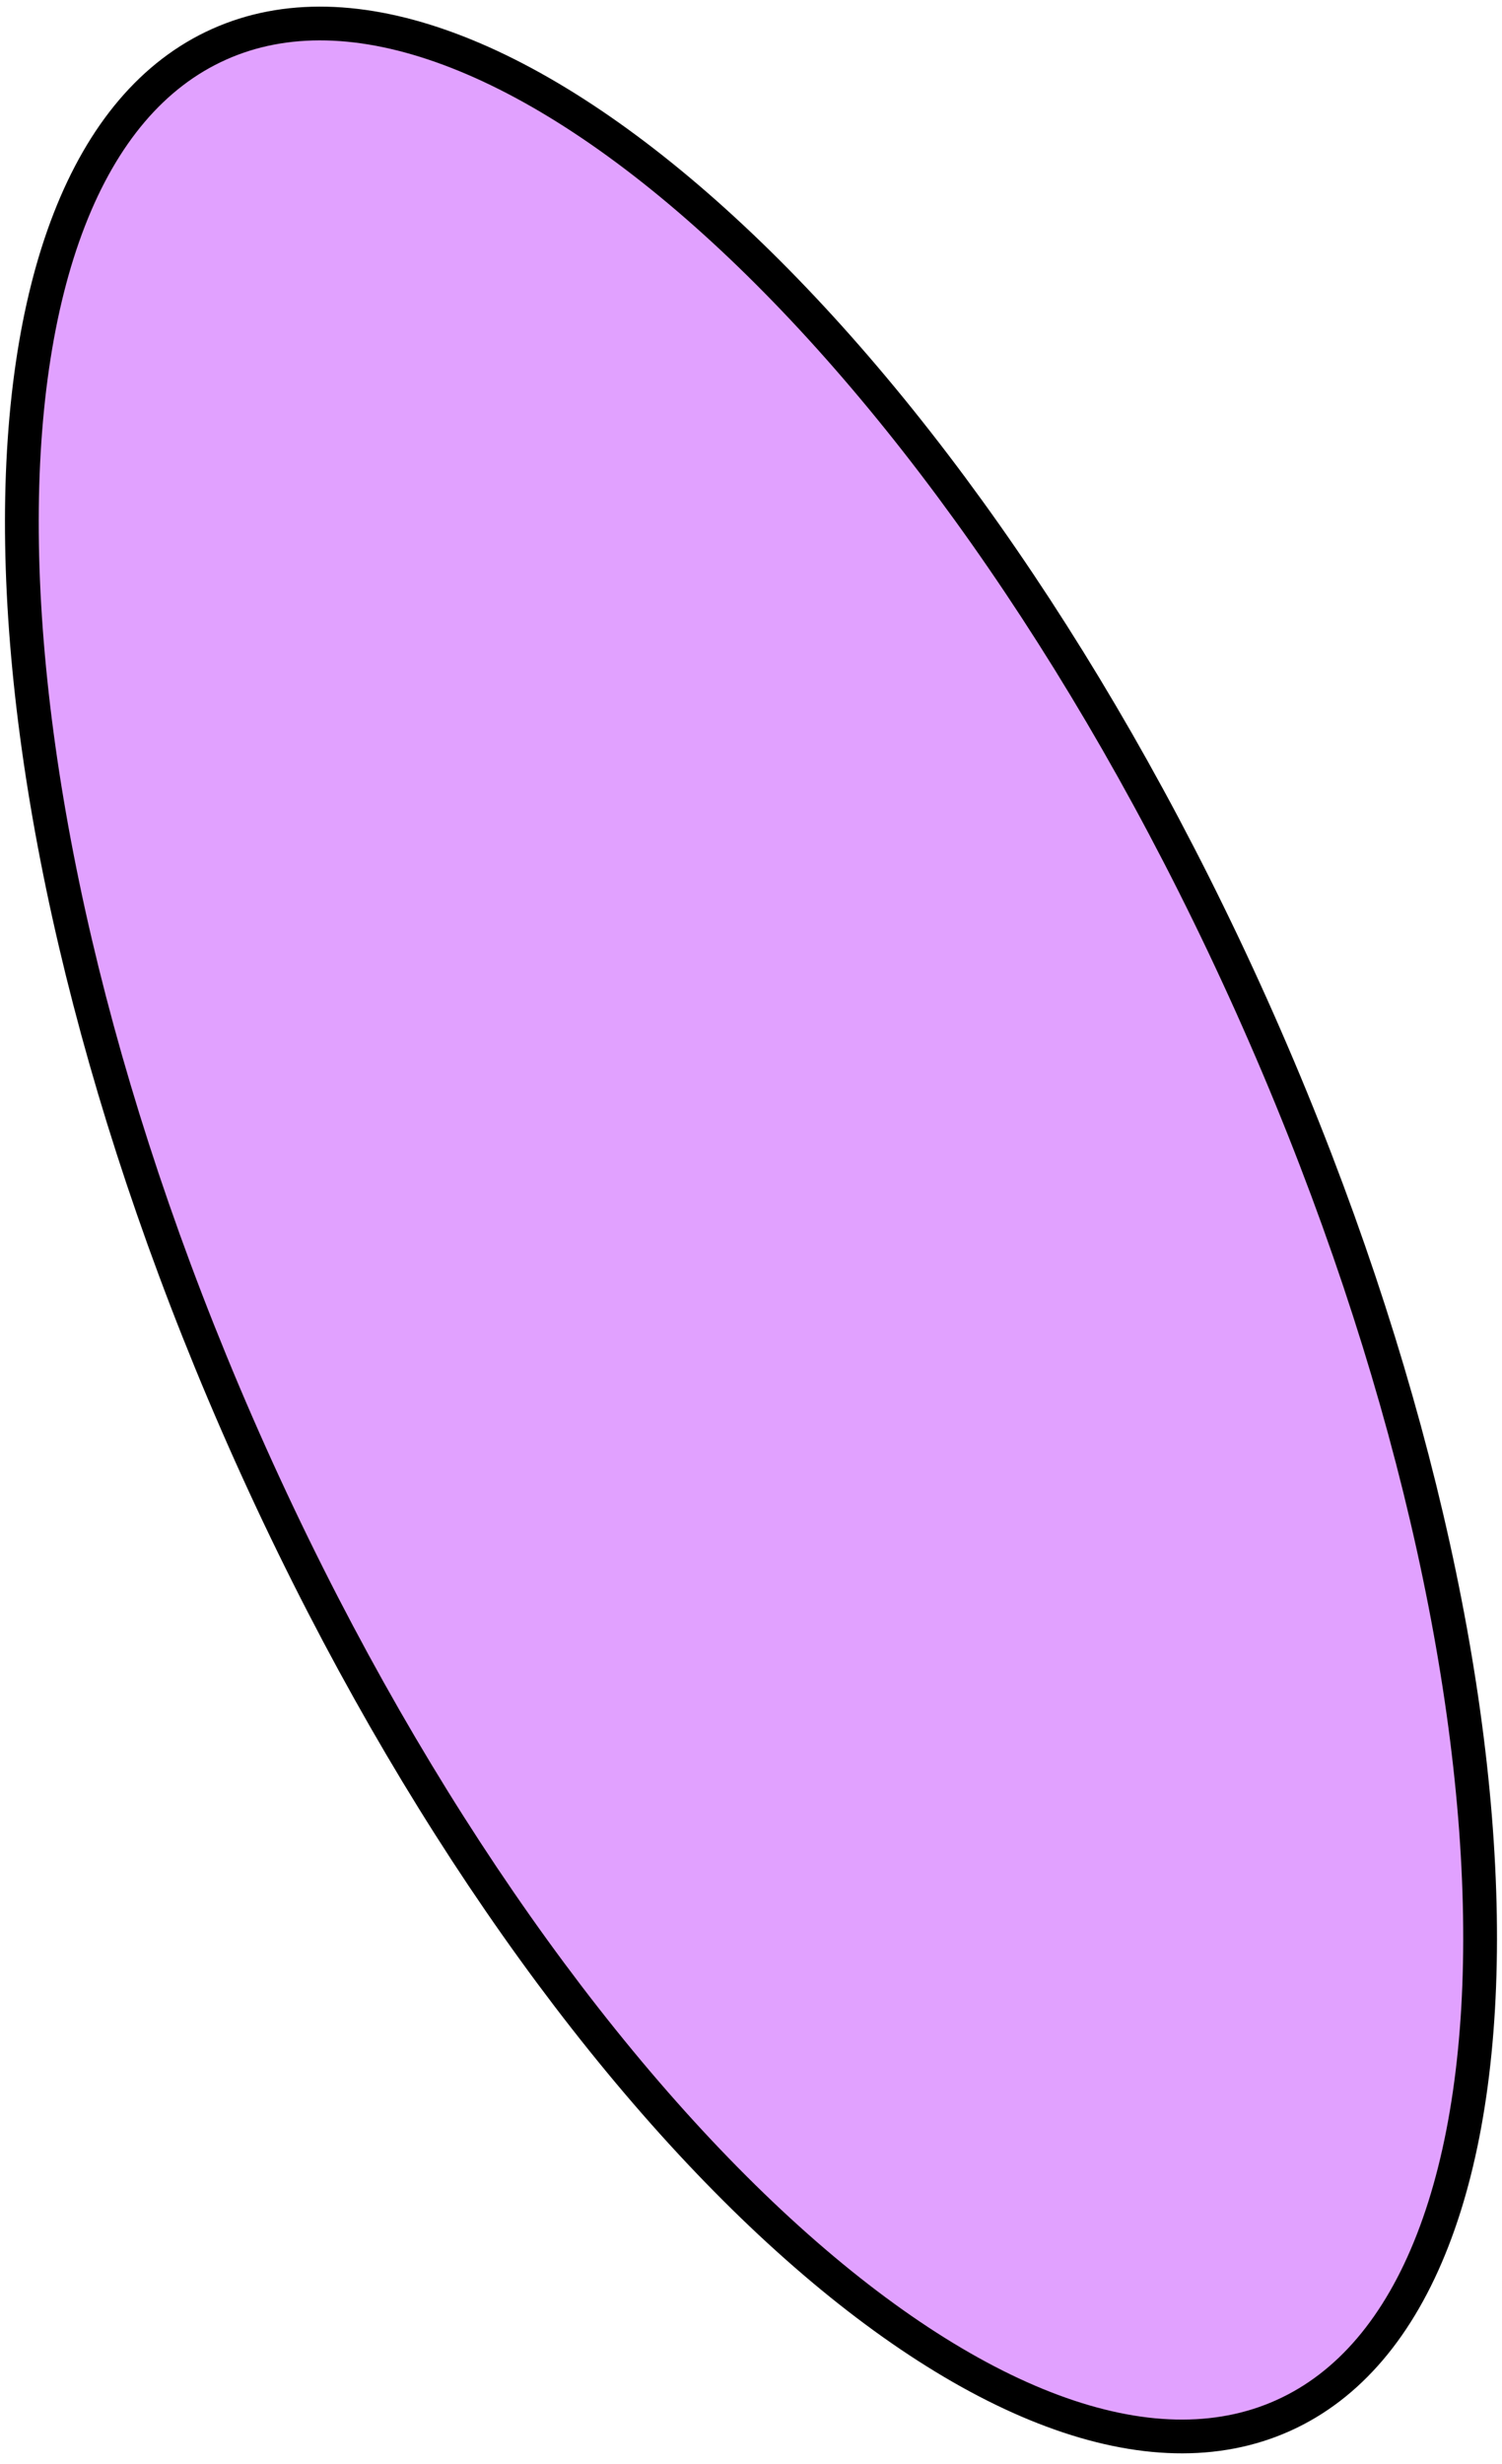 <svg width="89" height="146" viewBox="0 0 89 146" fill="none" xmlns="http://www.w3.org/2000/svg">
<path id="Ellipse 19" d="M74.15 59.572C82.927 79.13 87.447 98.321 87.692 113.516C87.815 121.115 86.868 127.665 84.889 132.747C82.913 137.825 79.937 141.373 76.025 143.129C72.112 144.885 67.483 144.749 62.376 142.85C57.264 140.95 51.741 137.304 46.145 132.161C34.957 121.877 23.624 105.742 14.848 86.185C6.071 66.627 1.551 47.436 1.305 32.241C1.183 24.642 2.13 18.093 4.108 13.01C6.085 7.932 9.061 4.384 12.973 2.628C16.885 0.872 21.515 1.008 26.621 2.907C31.734 4.807 37.257 8.453 42.852 13.597C54.04 23.881 65.373 40.015 74.15 59.572Z" fill="#E1A1FF" stroke="black" stroke-width="2"/>
</svg>
